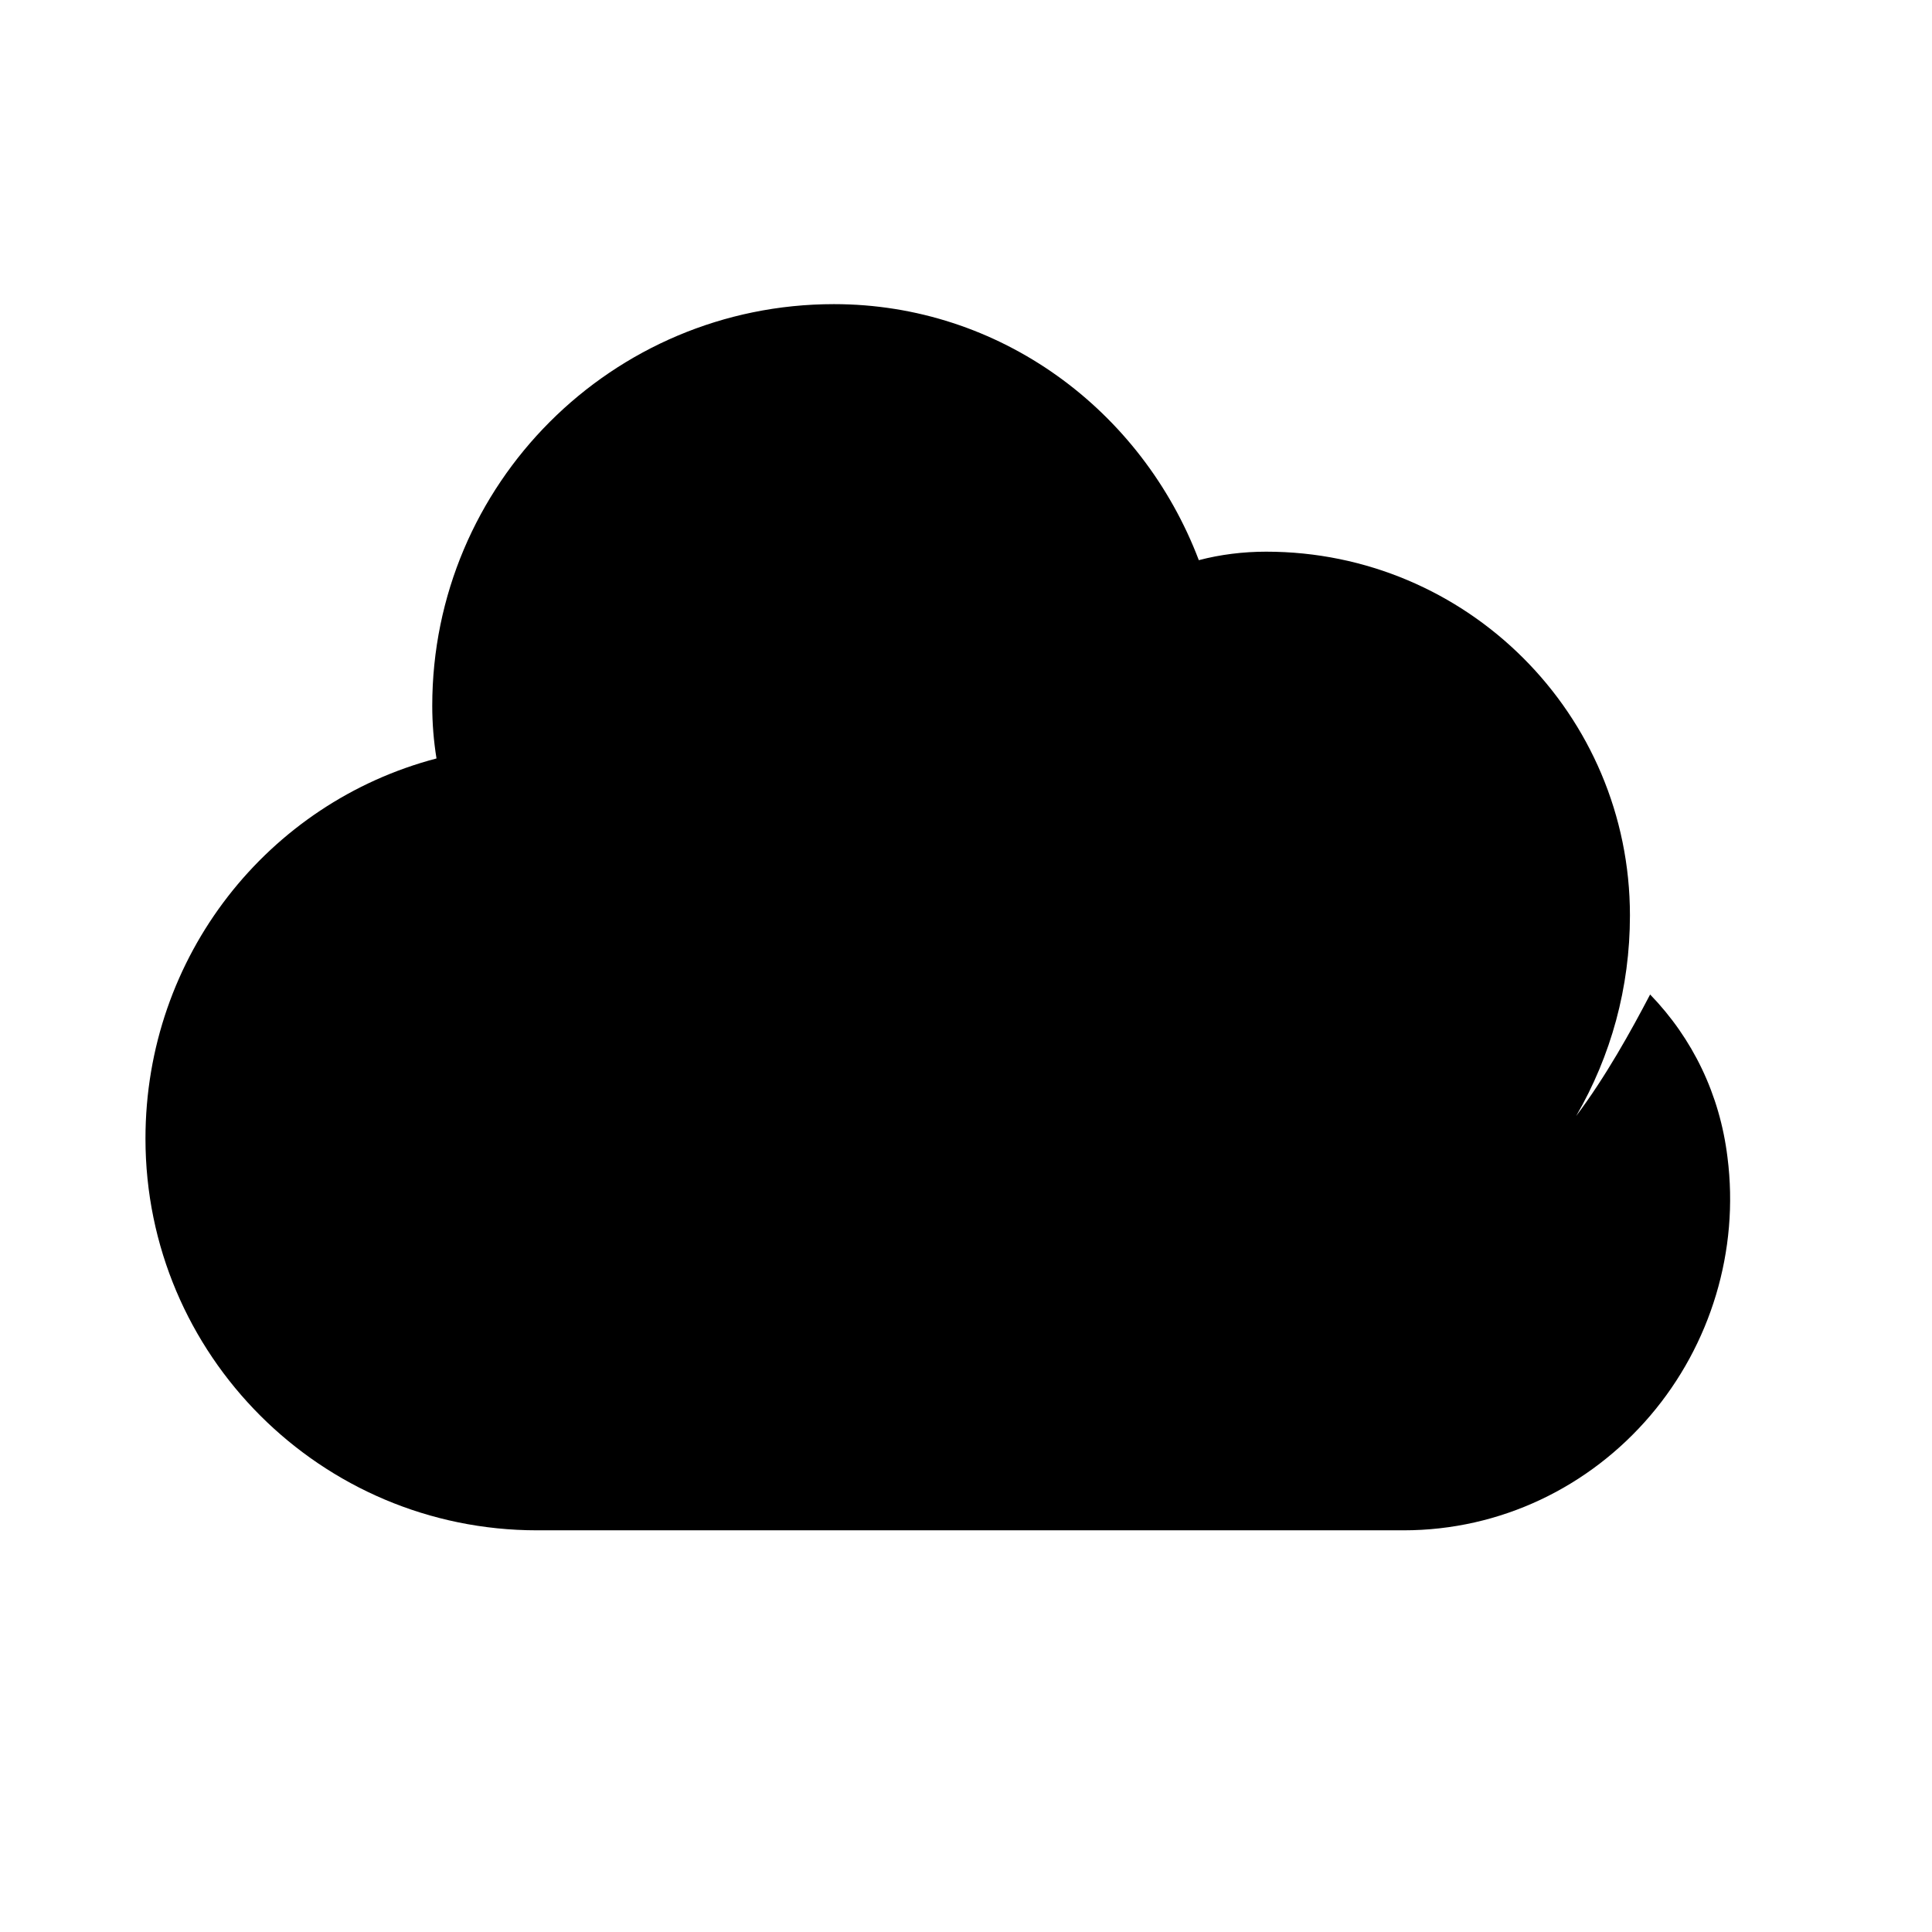 <?xml version="1.0" encoding="UTF-8"?>
<svg width="256" height="256" viewBox="0 0 256 256" fill="none" xmlns="http://www.w3.org/2000/svg">
  <path d="M208.85 147.875C213.463 139.925 215.975 130.875 215.975 121.3C215.975 94.675 194.4 73.1 167.775 73.1C164.738 73.1 161.7 73.475 158.85 74.225C151.275 54.275 132.45 40.3 110.5 40.3C81.1 40.3 57.275 64.125 57.275 93.525C57.275 95.85 57.463 98.175 57.838 100.5C35.513 106.35 19.275 126.675 19.275 150.875C19.275 179.525 42.525 202.775 71.175 202.775H185.975C198.85 202.775 210.6 197.025 218.65 187.6C226.7 178.175 230.475 165.675 228.9 153.35C227.888 145.025 224.288 137.6 218.65 131.775C216.138 136.575 212.75 142.7 208.85 147.875Z" fill="#000000"/>
</svg>